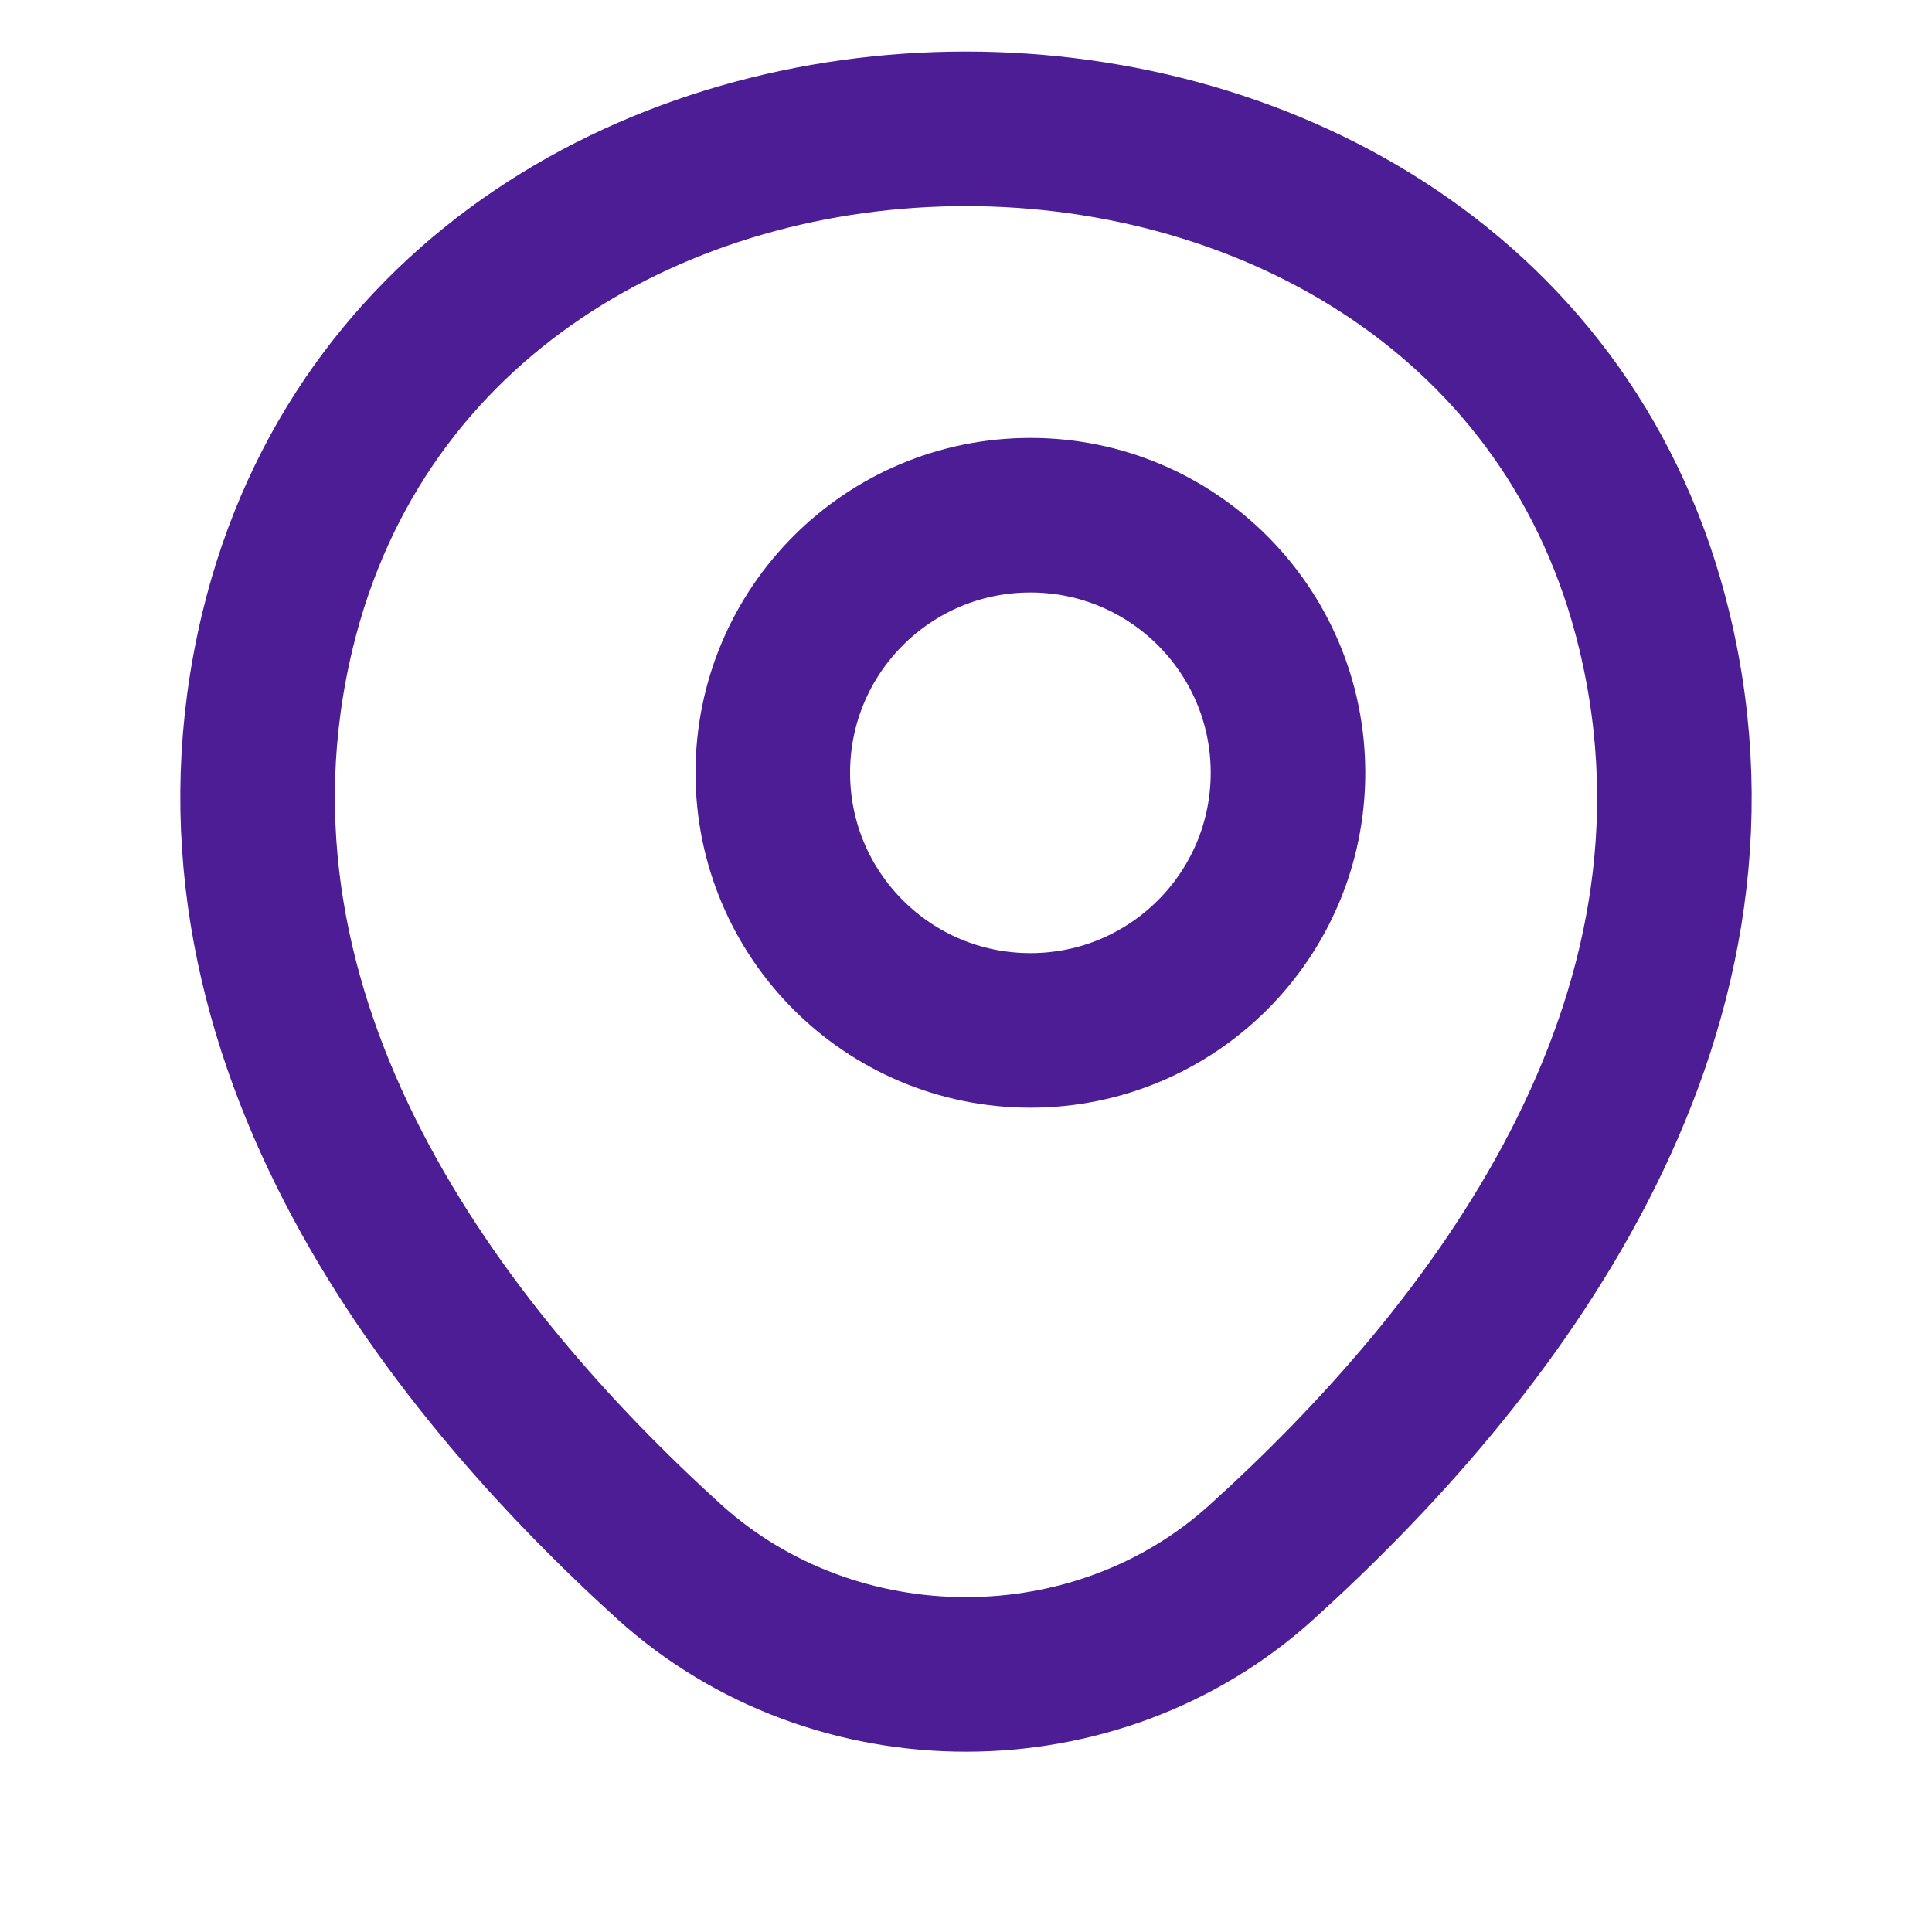 <svg width="15" height="15" viewBox="0 0 15 15" fill="none" xmlns="http://www.w3.org/2000/svg">
<path d="M8 8C9.105 8 10 7.105 10 6C10 4.895 9.105 4 8 4C6.895 4 6 4.895 6 6C6 7.105 6.895 8 8 8Z" stroke="#4C1D95" stroke-width="1.2"/>
<path d="M2.155 4.895C3.411 -0.302 11.595 -0.296 12.845 4.901C13.579 7.95 11.563 10.53 9.796 12.127C8.514 13.291 6.486 13.291 5.197 12.127C3.437 10.53 1.421 7.944 2.155 4.895Z" stroke="#4C1D95" stroke-width="1.2"/>
</svg>
